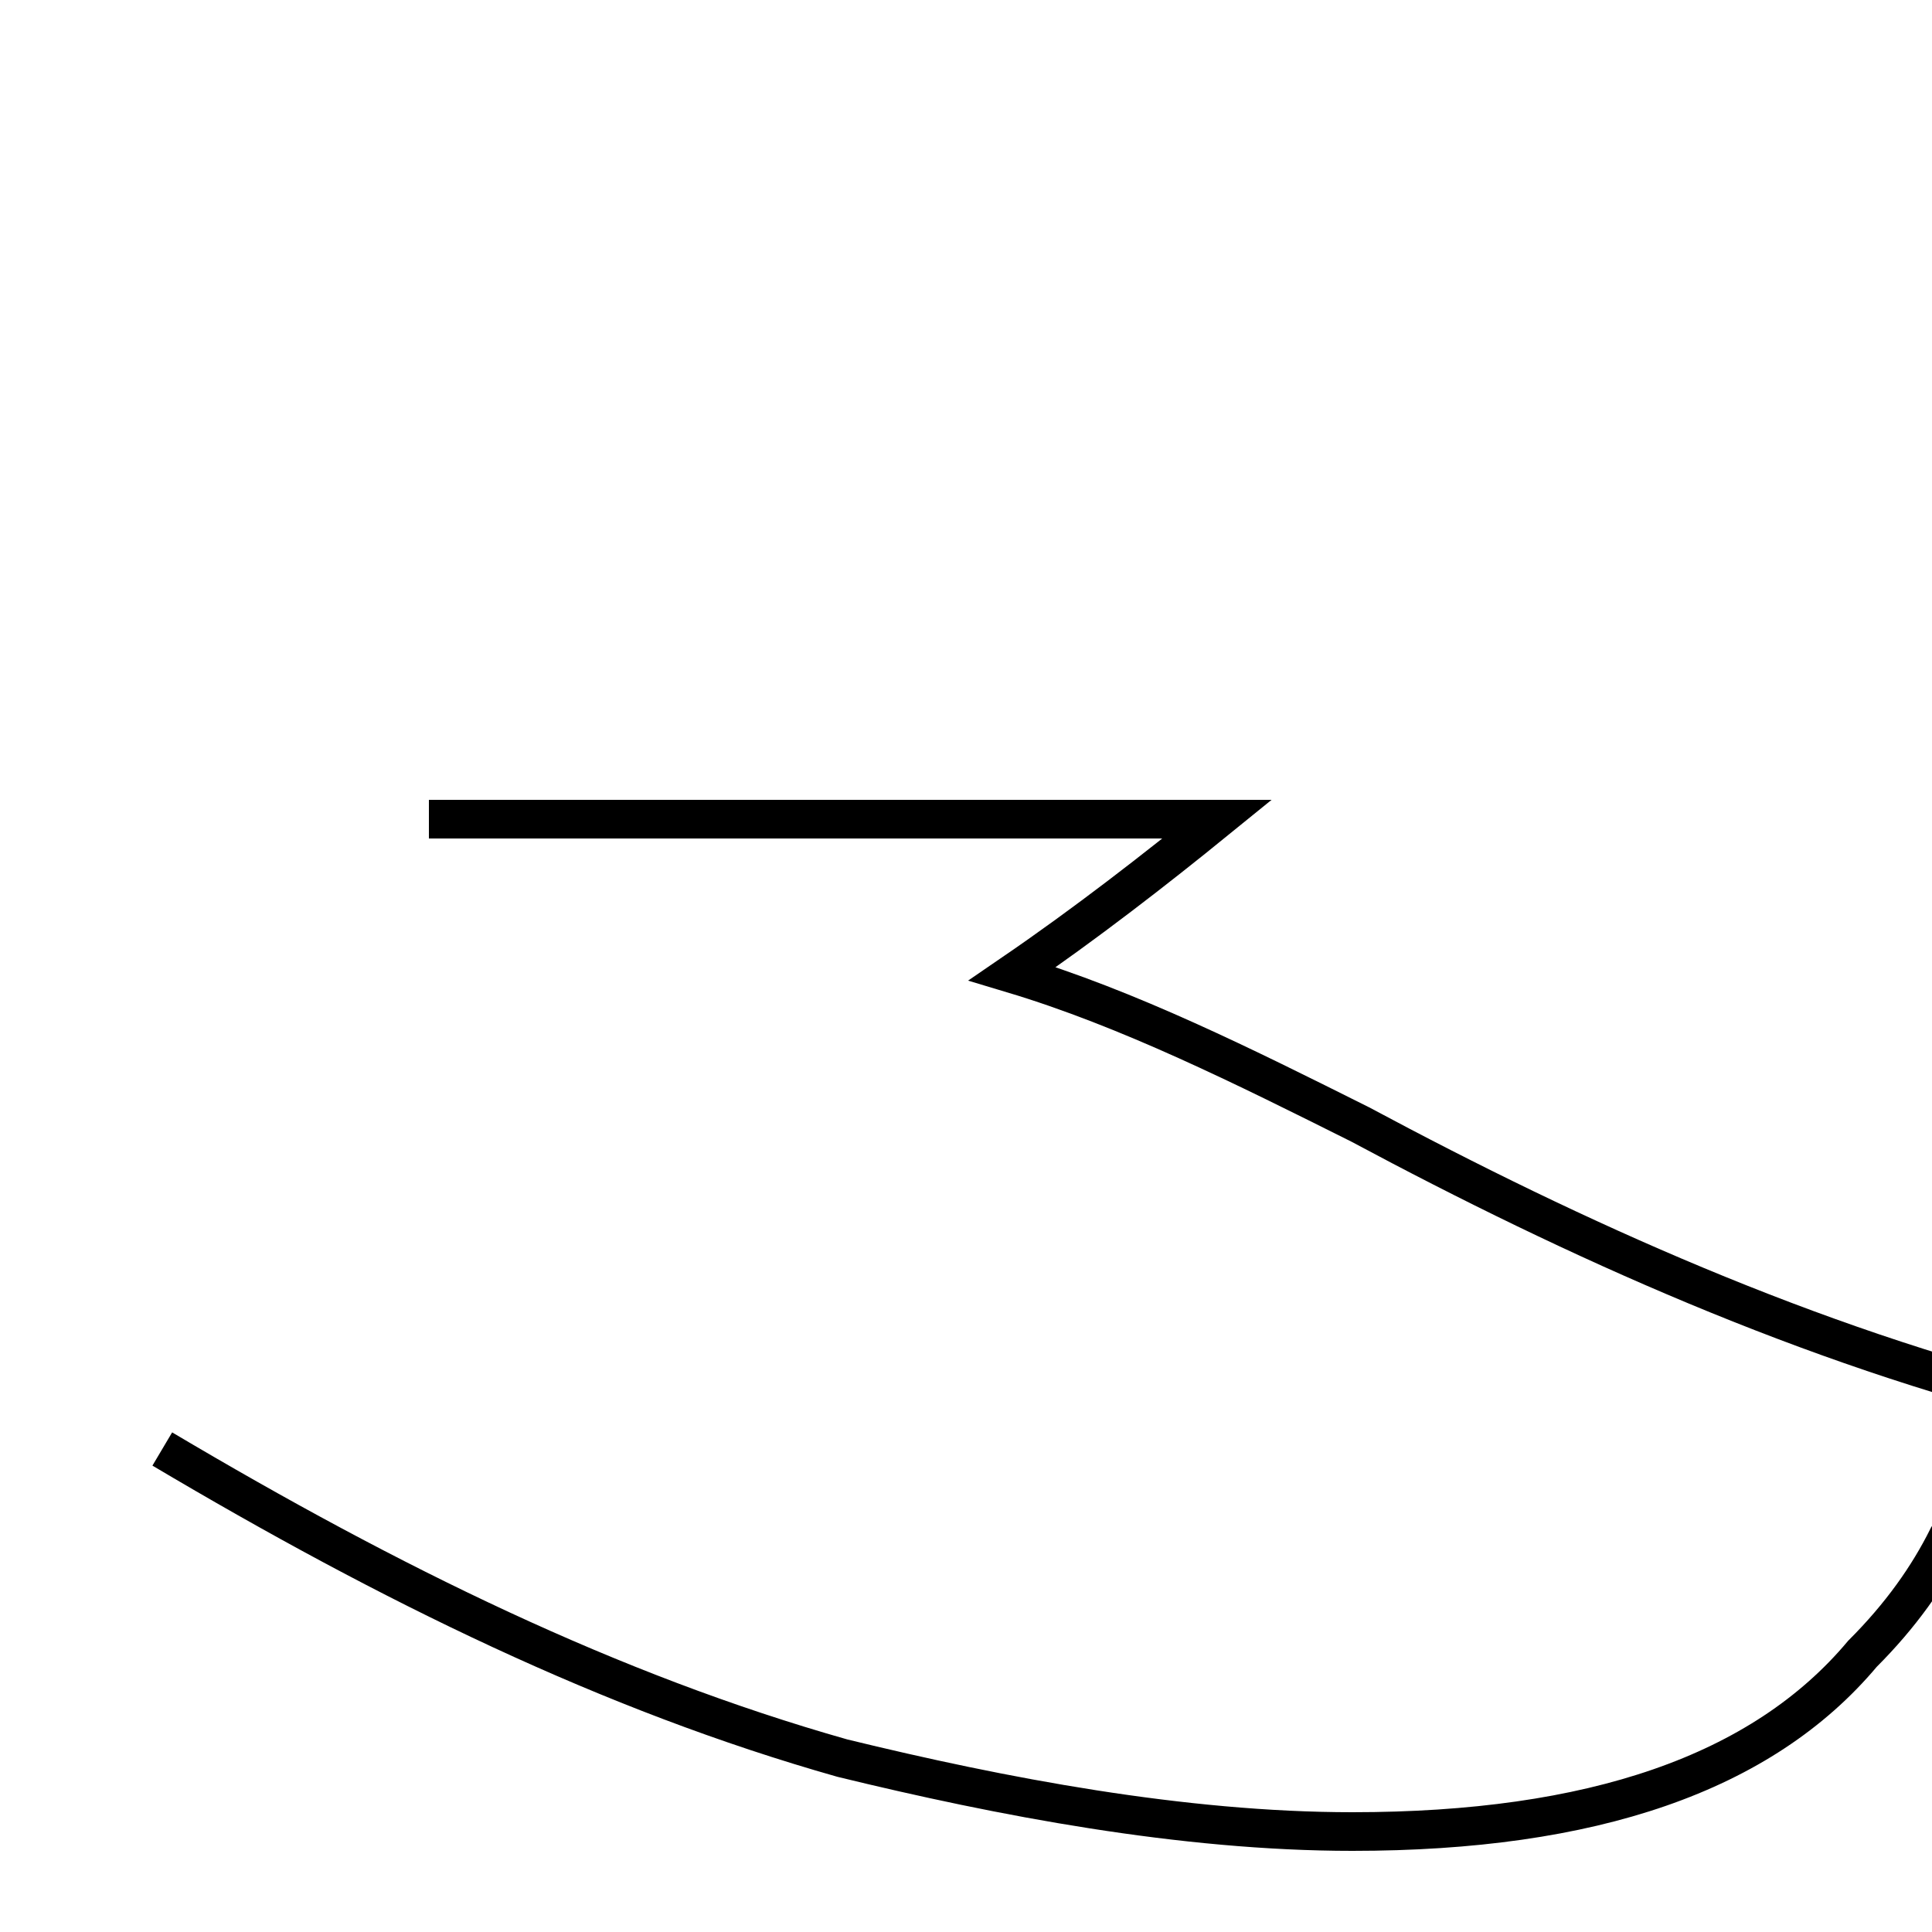 <?xml version='1.0' encoding='utf8'?>
<svg viewBox="0.0 -44.0 50.0 50.0" version="1.1" xmlns="http://www.w3.org/2000/svg">
<rect x="0.0" y="-44.0" width="50.0" height="50.0" fill="#808080" stroke="none"/>
<rect x="-1000" y="-1000" width="2000" height="2000" stroke="white" fill="white"/>
<g style="fill:none; stroke:#000000;  stroke-width:1">
<path d="M 4.2 6.5 C 10.1 3.0 15.8 0.2 21.8 -1.5 C 25.9 -2.5 30.6 -3.4 35.0 -3.4 C 41.2 -3.4 45.6 -1.9 48.2 1.2 C 49.2 2.2 49.9 3.2 50.4 4.2 C 51.5 5.4 52.4 6.5 53.2 7.6 C 46.8 9.2 40.8 11.9 35.2 14.9 C 32.2 16.4 29.2 17.9 26.2 18.8 C 28.1 20.1 29.9 21.5 31.5 22.8 L 11.1 22.8 " transform="scale(1, -1)" />
</g>
</svg>